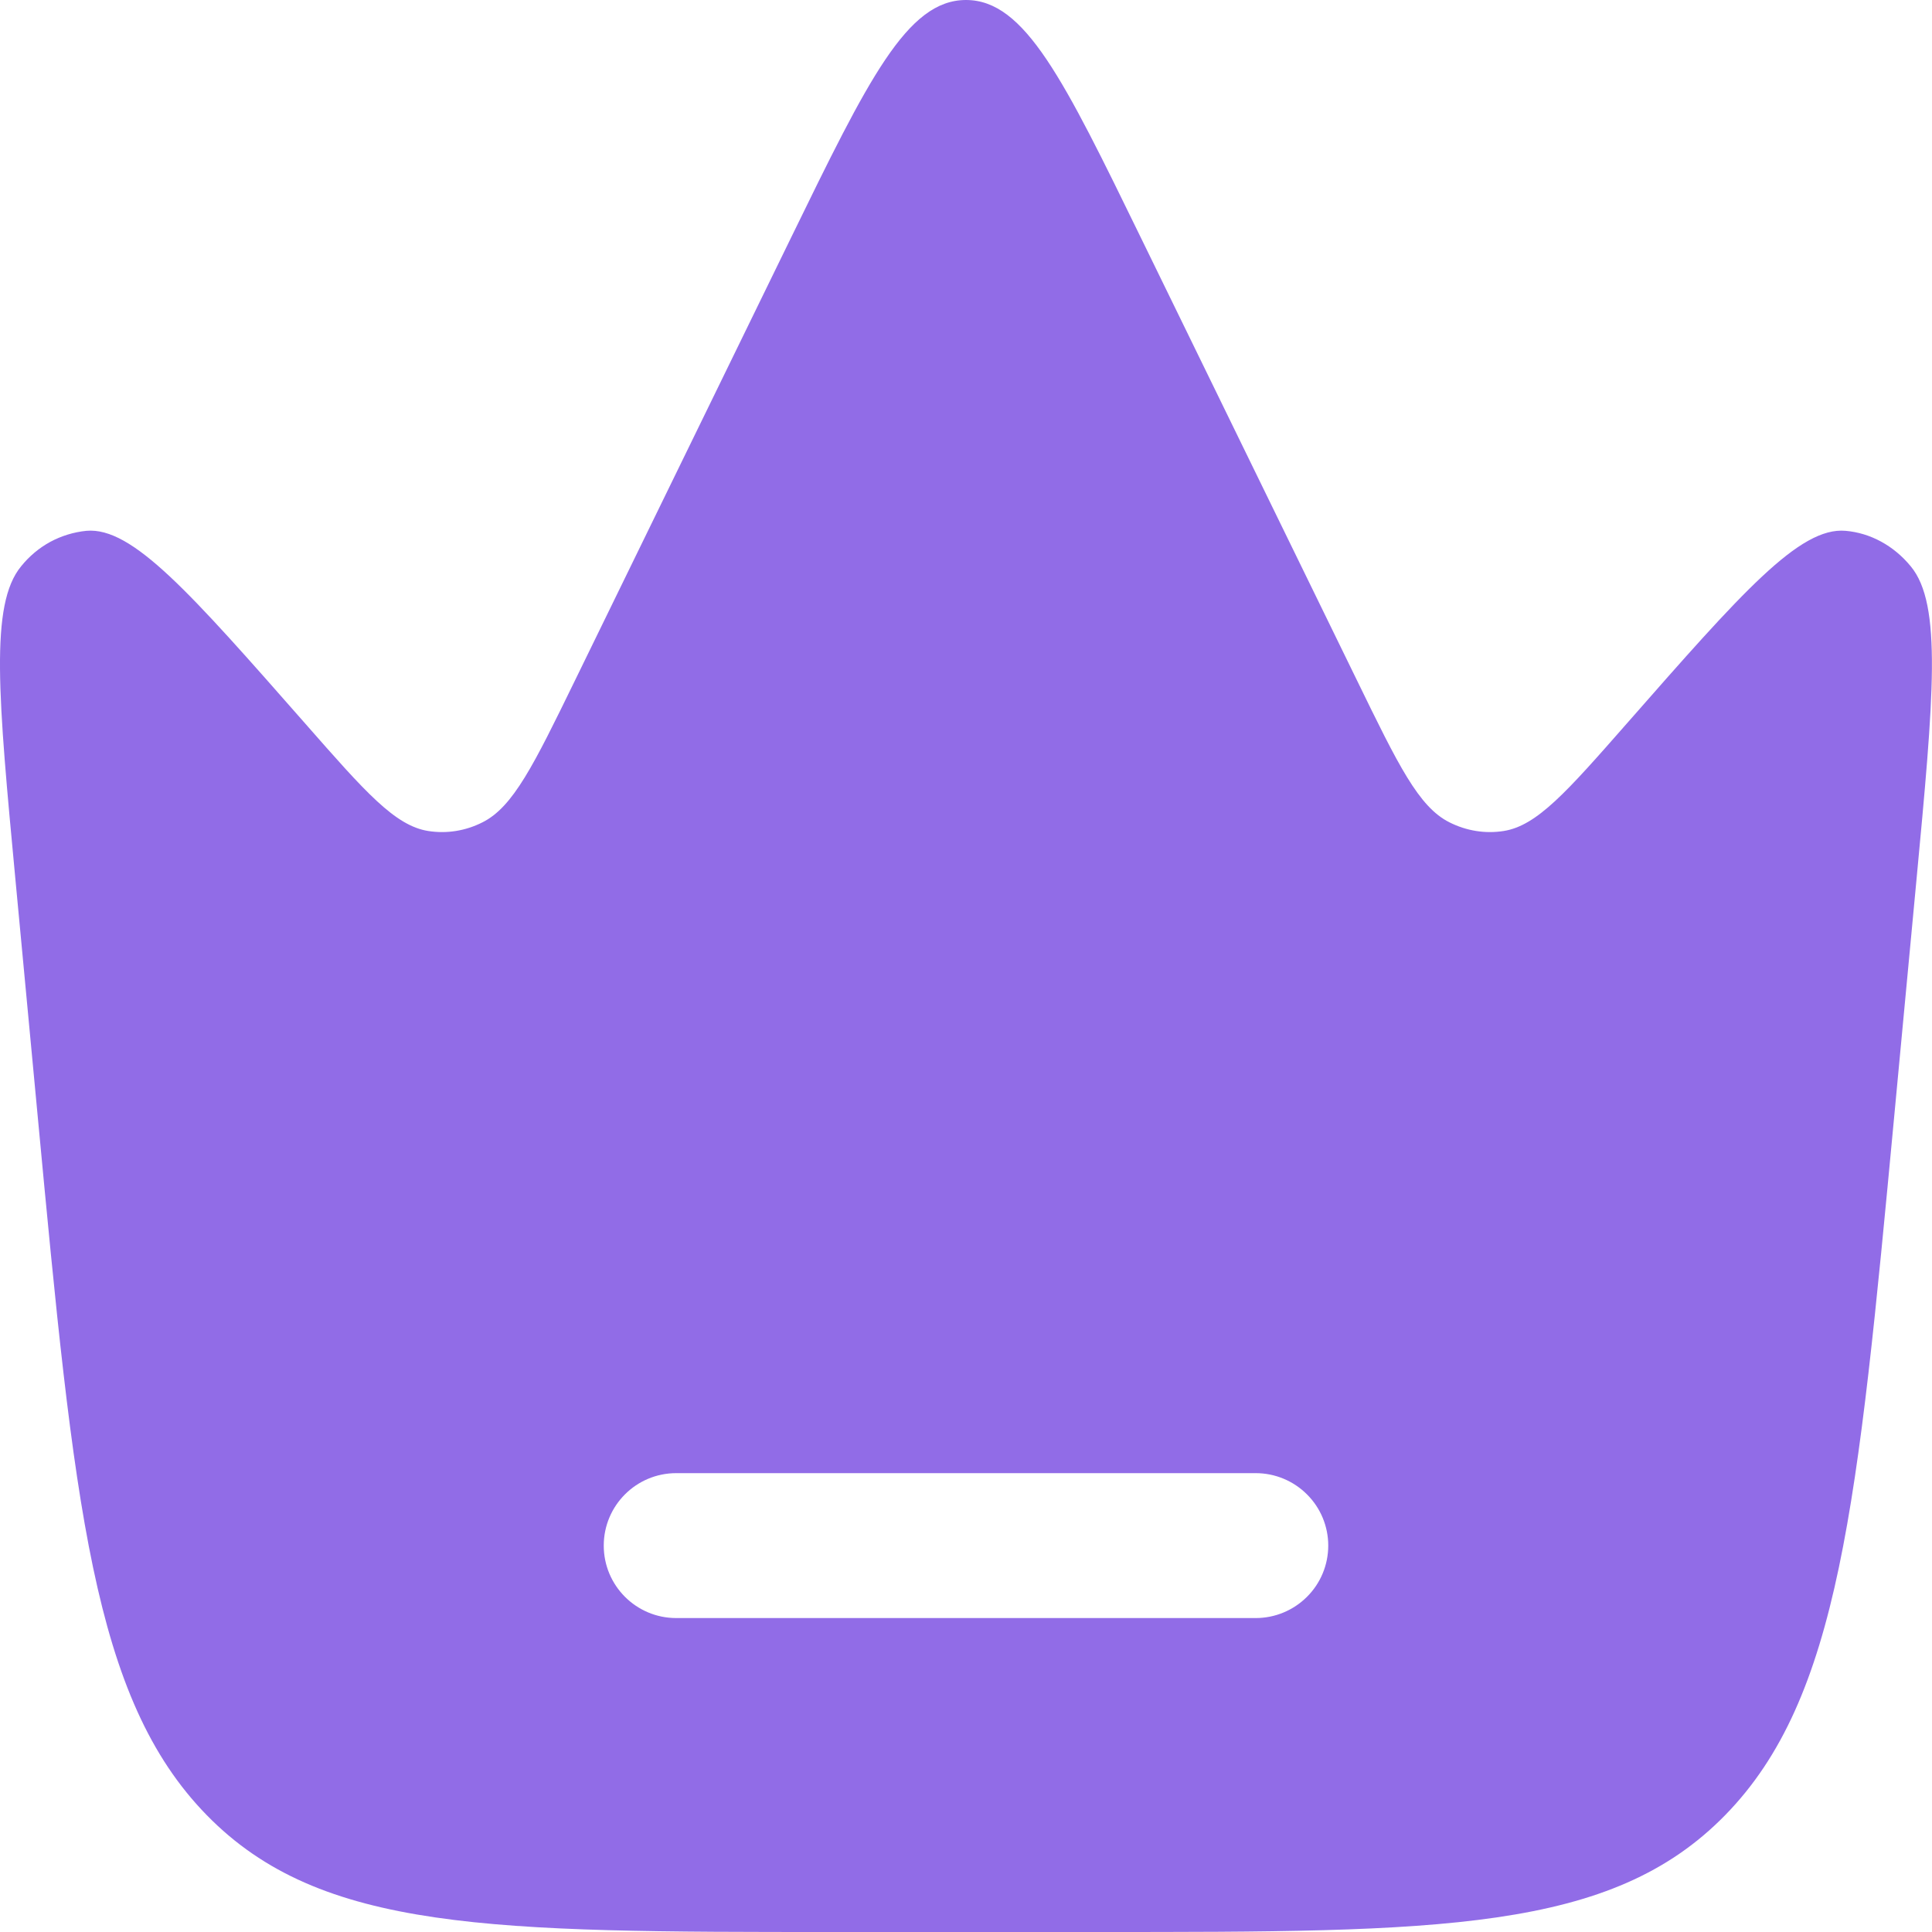 <svg width="24" height="24" viewBox="0 0 24 24" fill="none" xmlns="http://www.w3.org/2000/svg">
<path fill-rule="evenodd" clip-rule="evenodd" d="M23.805 10.952L23.53 13.874C23.077 18.689 22.851 21.096 21.431 22.548C20.012 24 17.885 24 13.631 24H10.368C6.114 24 3.987 24 2.568 22.548C1.149 21.096 0.922 18.689 0.469 13.874L0.194 10.951C-0.022 8.656 -0.13 7.509 0.263 7.034C0.362 6.911 0.484 6.808 0.623 6.732C0.762 6.657 0.915 6.61 1.073 6.594C1.644 6.543 2.36 7.36 3.794 8.991C4.536 9.836 4.906 10.258 5.32 10.323C5.549 10.359 5.783 10.322 5.994 10.215C6.375 10.024 6.631 9.502 7.14 8.458L9.824 2.958C10.786 0.986 11.268 0 12 0C12.732 0 13.213 0.986 14.175 2.958L16.86 8.458C17.369 9.502 17.623 10.024 18.005 10.215C18.217 10.322 18.451 10.359 18.679 10.323C19.093 10.258 19.464 9.836 20.206 8.991C21.638 7.36 22.355 6.543 22.927 6.594C23.235 6.621 23.525 6.778 23.736 7.035C24.129 7.509 24.021 8.656 23.805 10.952ZM7.5 19.2C7.5 18.703 7.903 18.3 8.4 18.3H15.6C15.838 18.3 16.067 18.395 16.236 18.564C16.405 18.732 16.5 18.961 16.5 19.2C16.5 19.439 16.405 19.668 16.236 19.836C16.067 20.005 15.838 20.1 15.6 20.1H8.4C7.903 20.1 7.5 19.697 7.5 19.2Z" fill="#916CE7"/>
</svg>

